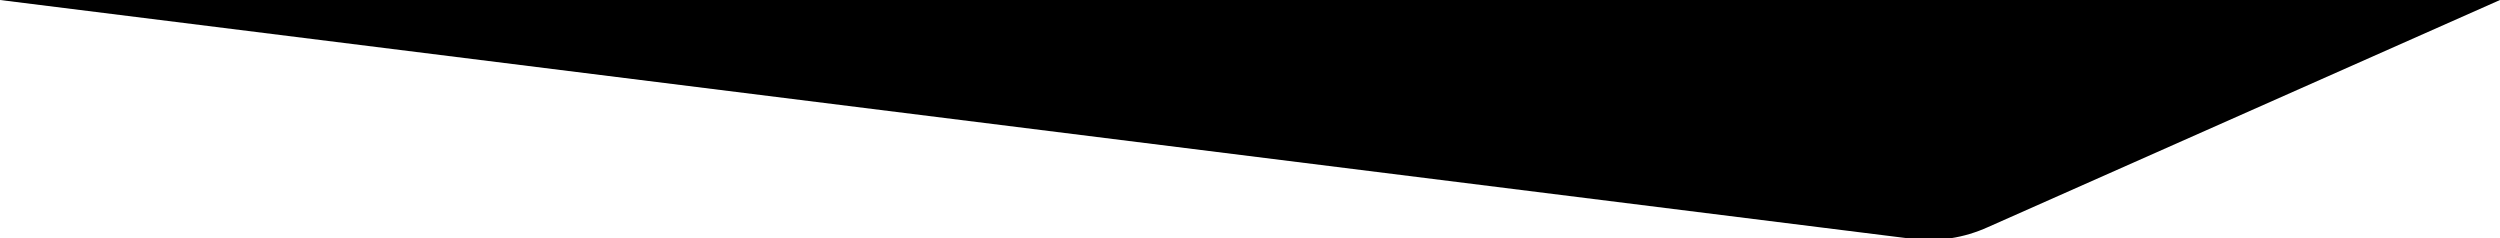 <svg xmlns="http://www.w3.org/2000/svg" version="1.1"
	xmlns:xlink="http://www.w3.org/1999/xlink" preserveAspectRatio="none" x="0px" y="0px" width="1280px" height="122px" viewBox="0 0 1280 122">
	<defs>
		<g id="Layer1_0_FILL">
			<path fill="#000000" stroke="none" d="
M 978.8 122.25
Q 999.25 124.7 1017.9 116.25
L 1280 0 0 0 978.8 122.25 Z"/>
		</g>
	</defs>

	<g transform="matrix( 1, 0, 0, 1, 0,0) ">
		<use xlink:href="#Layer1_0_FILL"/>
	</g>
</svg>
